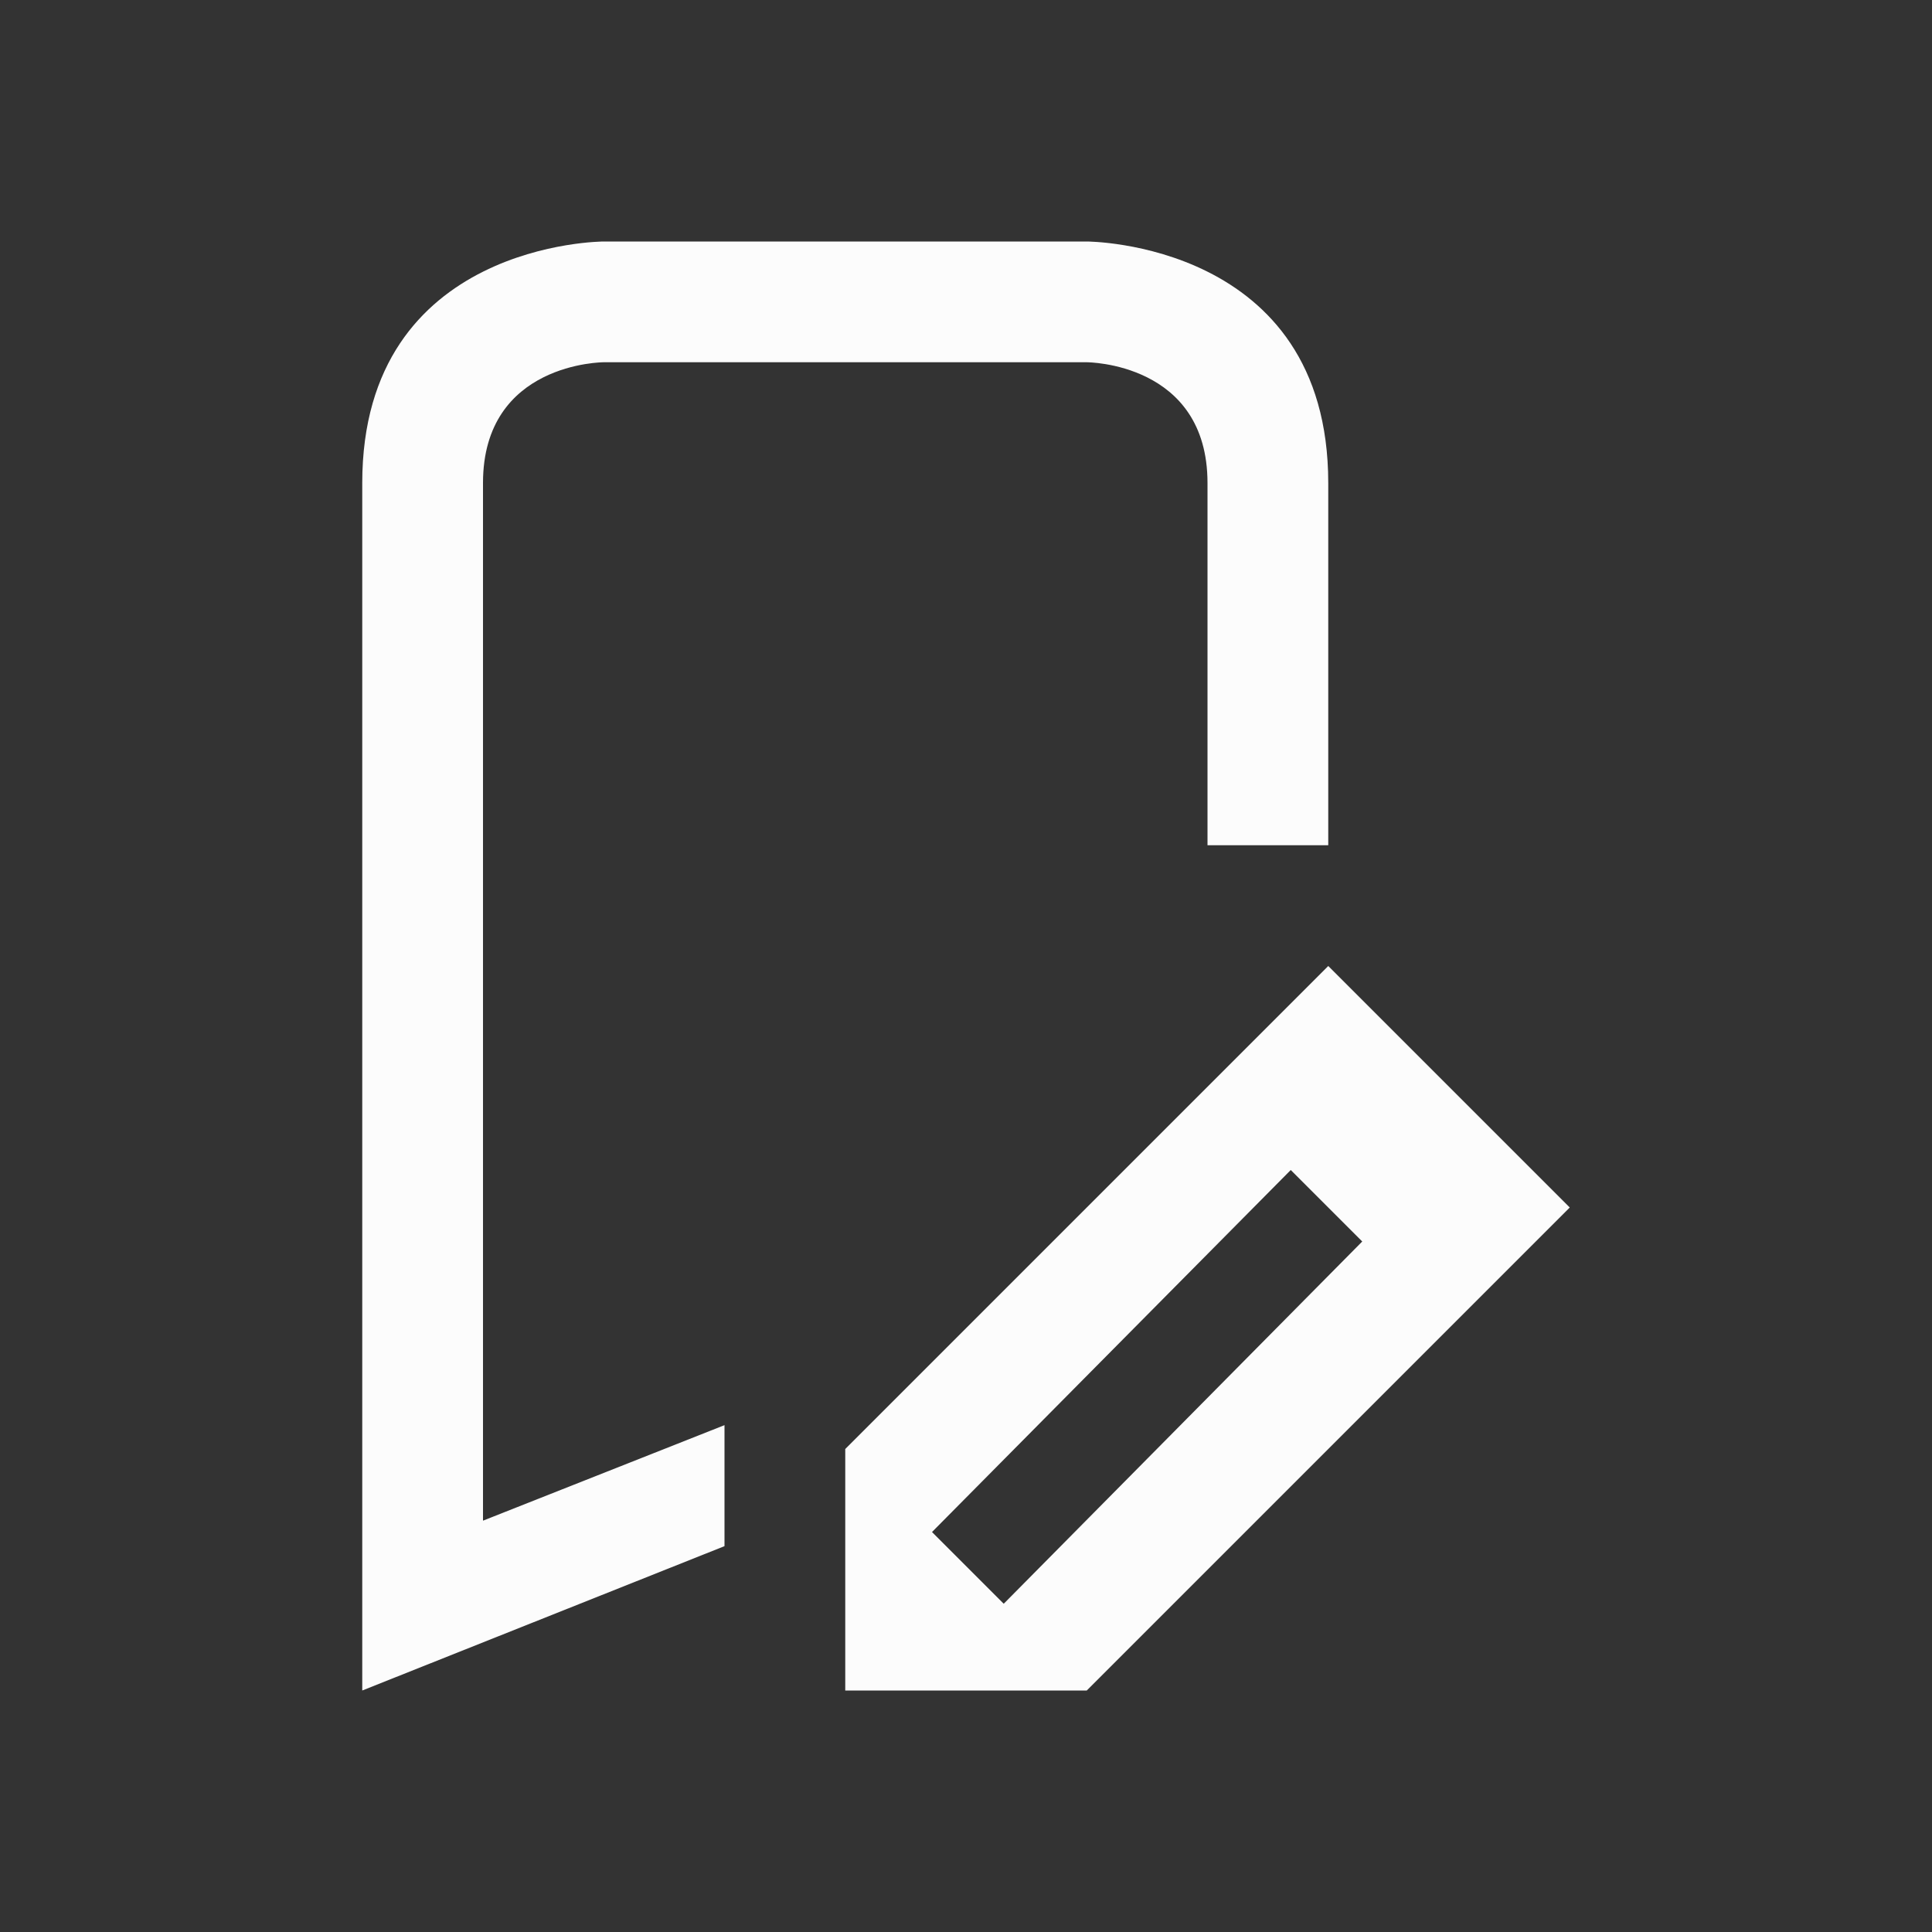 <?xml version="1.0" encoding="UTF-8" standalone="no"?>
<svg
   version="1.1"
   viewBox="0 0 32 32"
   id="svg1"
   sodipodi:docname="bookmark-edit.svg"
   width="32"
   height="32"
   inkscape:version="1.4 (e7c3feb100, 2024-10-09)"
   xmlns:inkscape="http://www.inkscape.org/namespaces/inkscape"
   xmlns:sodipodi="http://sodipodi.sourceforge.net/DTD/sodipodi-0.dtd"
   xmlns="http://www.w3.org/2000/svg"
   xmlns:svg="http://www.w3.org/2000/svg">
  <rect x="0" y="0" width="32" height="32" fill="#333333" stroke="none"/>
  <sodipodi:namedview
     id="namedview1"
     pagecolor="#ffffff"
     bordercolor="#000000"
     borderopacity="0.25"
     inkscape:showpageshadow="2"
     inkscape:pageopacity="0.0"
     inkscape:pagecheckerboard="0"
     inkscape:deskcolor="#d1d1d1"
     inkscape:zoom="16.661204"
     inkscape:cx="16.955558"
     inkscape:cy="19.566414"
     inkscape:window-width="1920"
     inkscape:window-height="994"
     inkscape:window-x="0"
     inkscape:window-y="0"
     inkscape:window-maximized="1"
     inkscape:current-layer="svg1" />
  <defs
     id="defs1">
    <style
       type="text/css"
       id="current-color-scheme">.ColorScheme-Text { color:#fcfcfc; }</style>
  </defs>
  <path
     style="fill:currentColor;fill-opacity:1;stroke:none;stroke-width:2"
     d="m 22,16 -8,8 v 4 h 4 l 8,-8 z m -0.621,3.379 1.184,1.184 -5.938,6 -1.188,-1.188 z M 6,8 c 0,4 0,20 0,20 l 6,-2.391 v -2.004 l -4,1.582 c 0,0 0,-15.187 0,-17.187 0,-2 2,-2 2,-2 h 8 c 0,0 2,0 2,2 0,2 0,6 0,6 h 2 c 0,0 0,-2 0,-6 C 22,4 18,4 18,4 h -8 c 0,0 -4,0 -4,4 z"
     class="ColorScheme-Text"
     id="path1" />
</svg>
